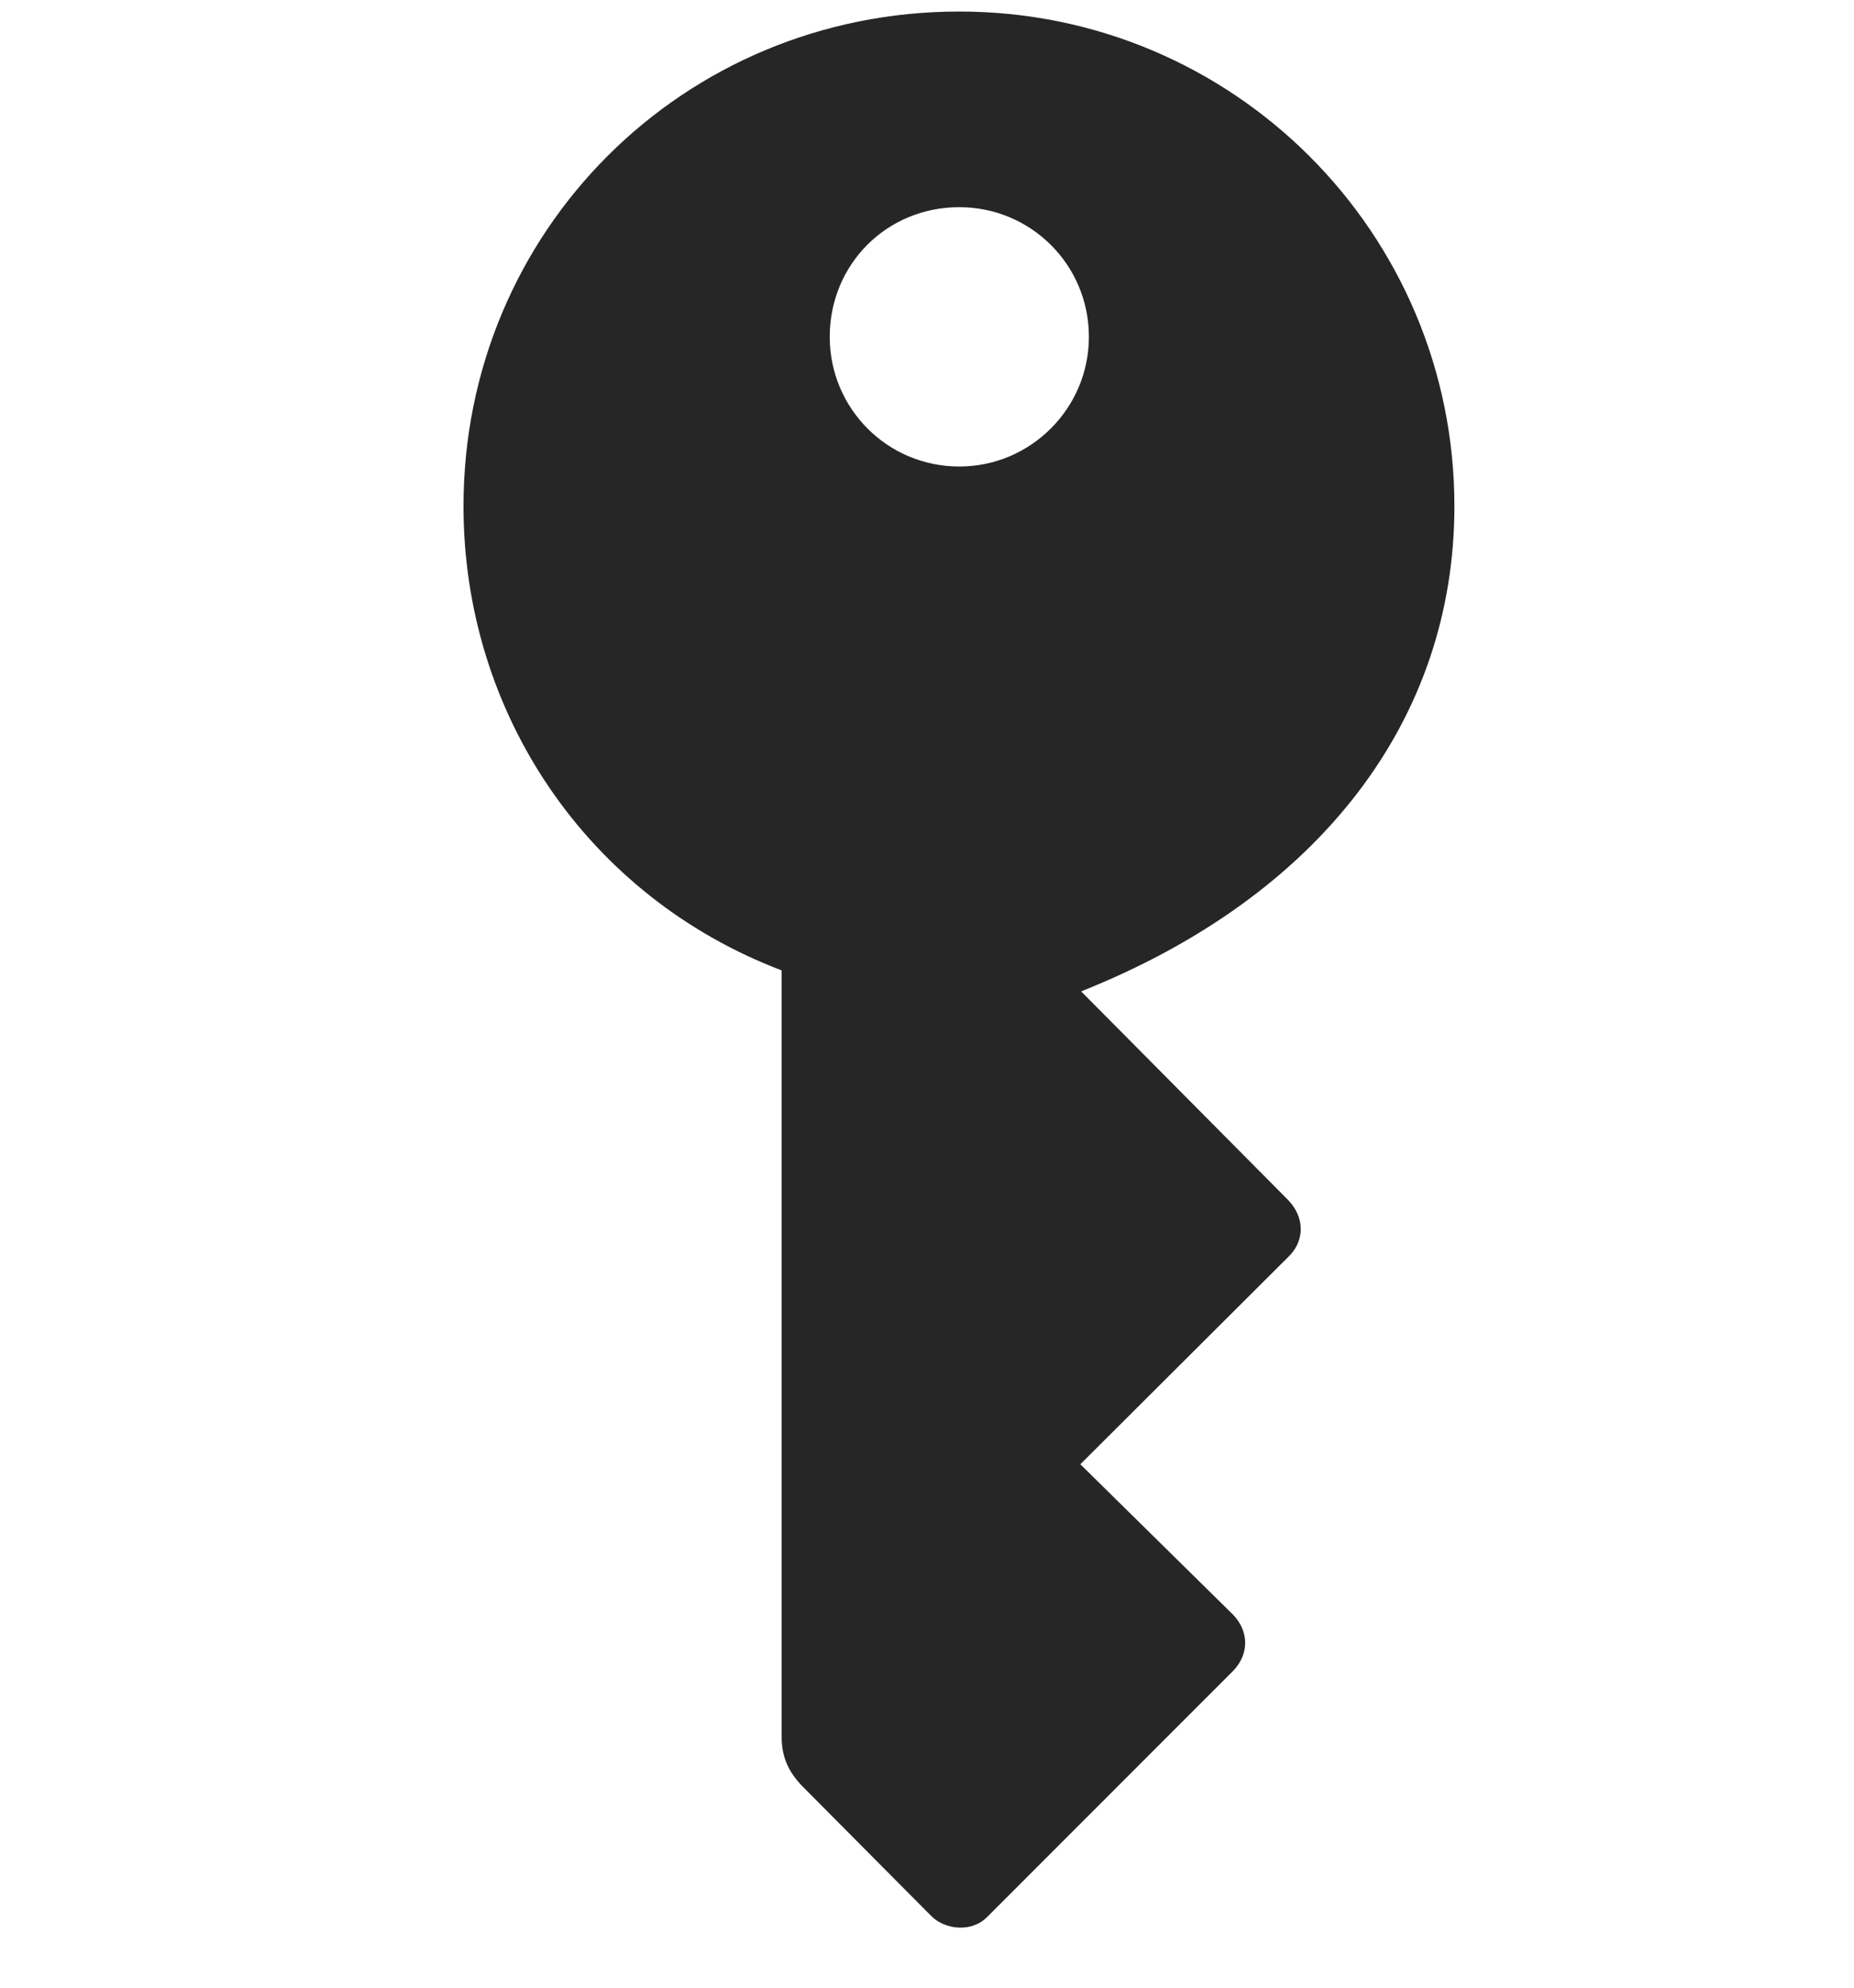 <svg width="28" height="30" viewBox="0 0 28 30" fill="none" xmlns="http://www.w3.org/2000/svg">
<path d="M14.488 0.174C10.316 0.174 7 3.49 7 7.639C7 10.768 8.875 13.533 11.805 14.646V26.213C11.805 26.506 11.898 26.729 12.109 26.951L14.066 28.92C14.266 29.119 14.664 29.178 14.91 28.932L18.625 25.217C18.871 24.959 18.859 24.619 18.625 24.373L16.316 22.1L19.48 18.947C19.703 18.713 19.703 18.373 19.457 18.115L16.328 14.963C19.949 13.521 21.965 10.85 21.965 7.639C21.965 3.514 18.625 0.174 14.488 0.174ZM14.488 7.041C13.398 7.041 12.531 6.162 12.531 5.084C12.531 3.994 13.387 3.127 14.488 3.127C15.566 3.127 16.445 3.994 16.445 5.084C16.445 6.162 15.566 7.041 14.488 7.041Z" fill="black" fill-opacity="0.85"/>
</svg>
